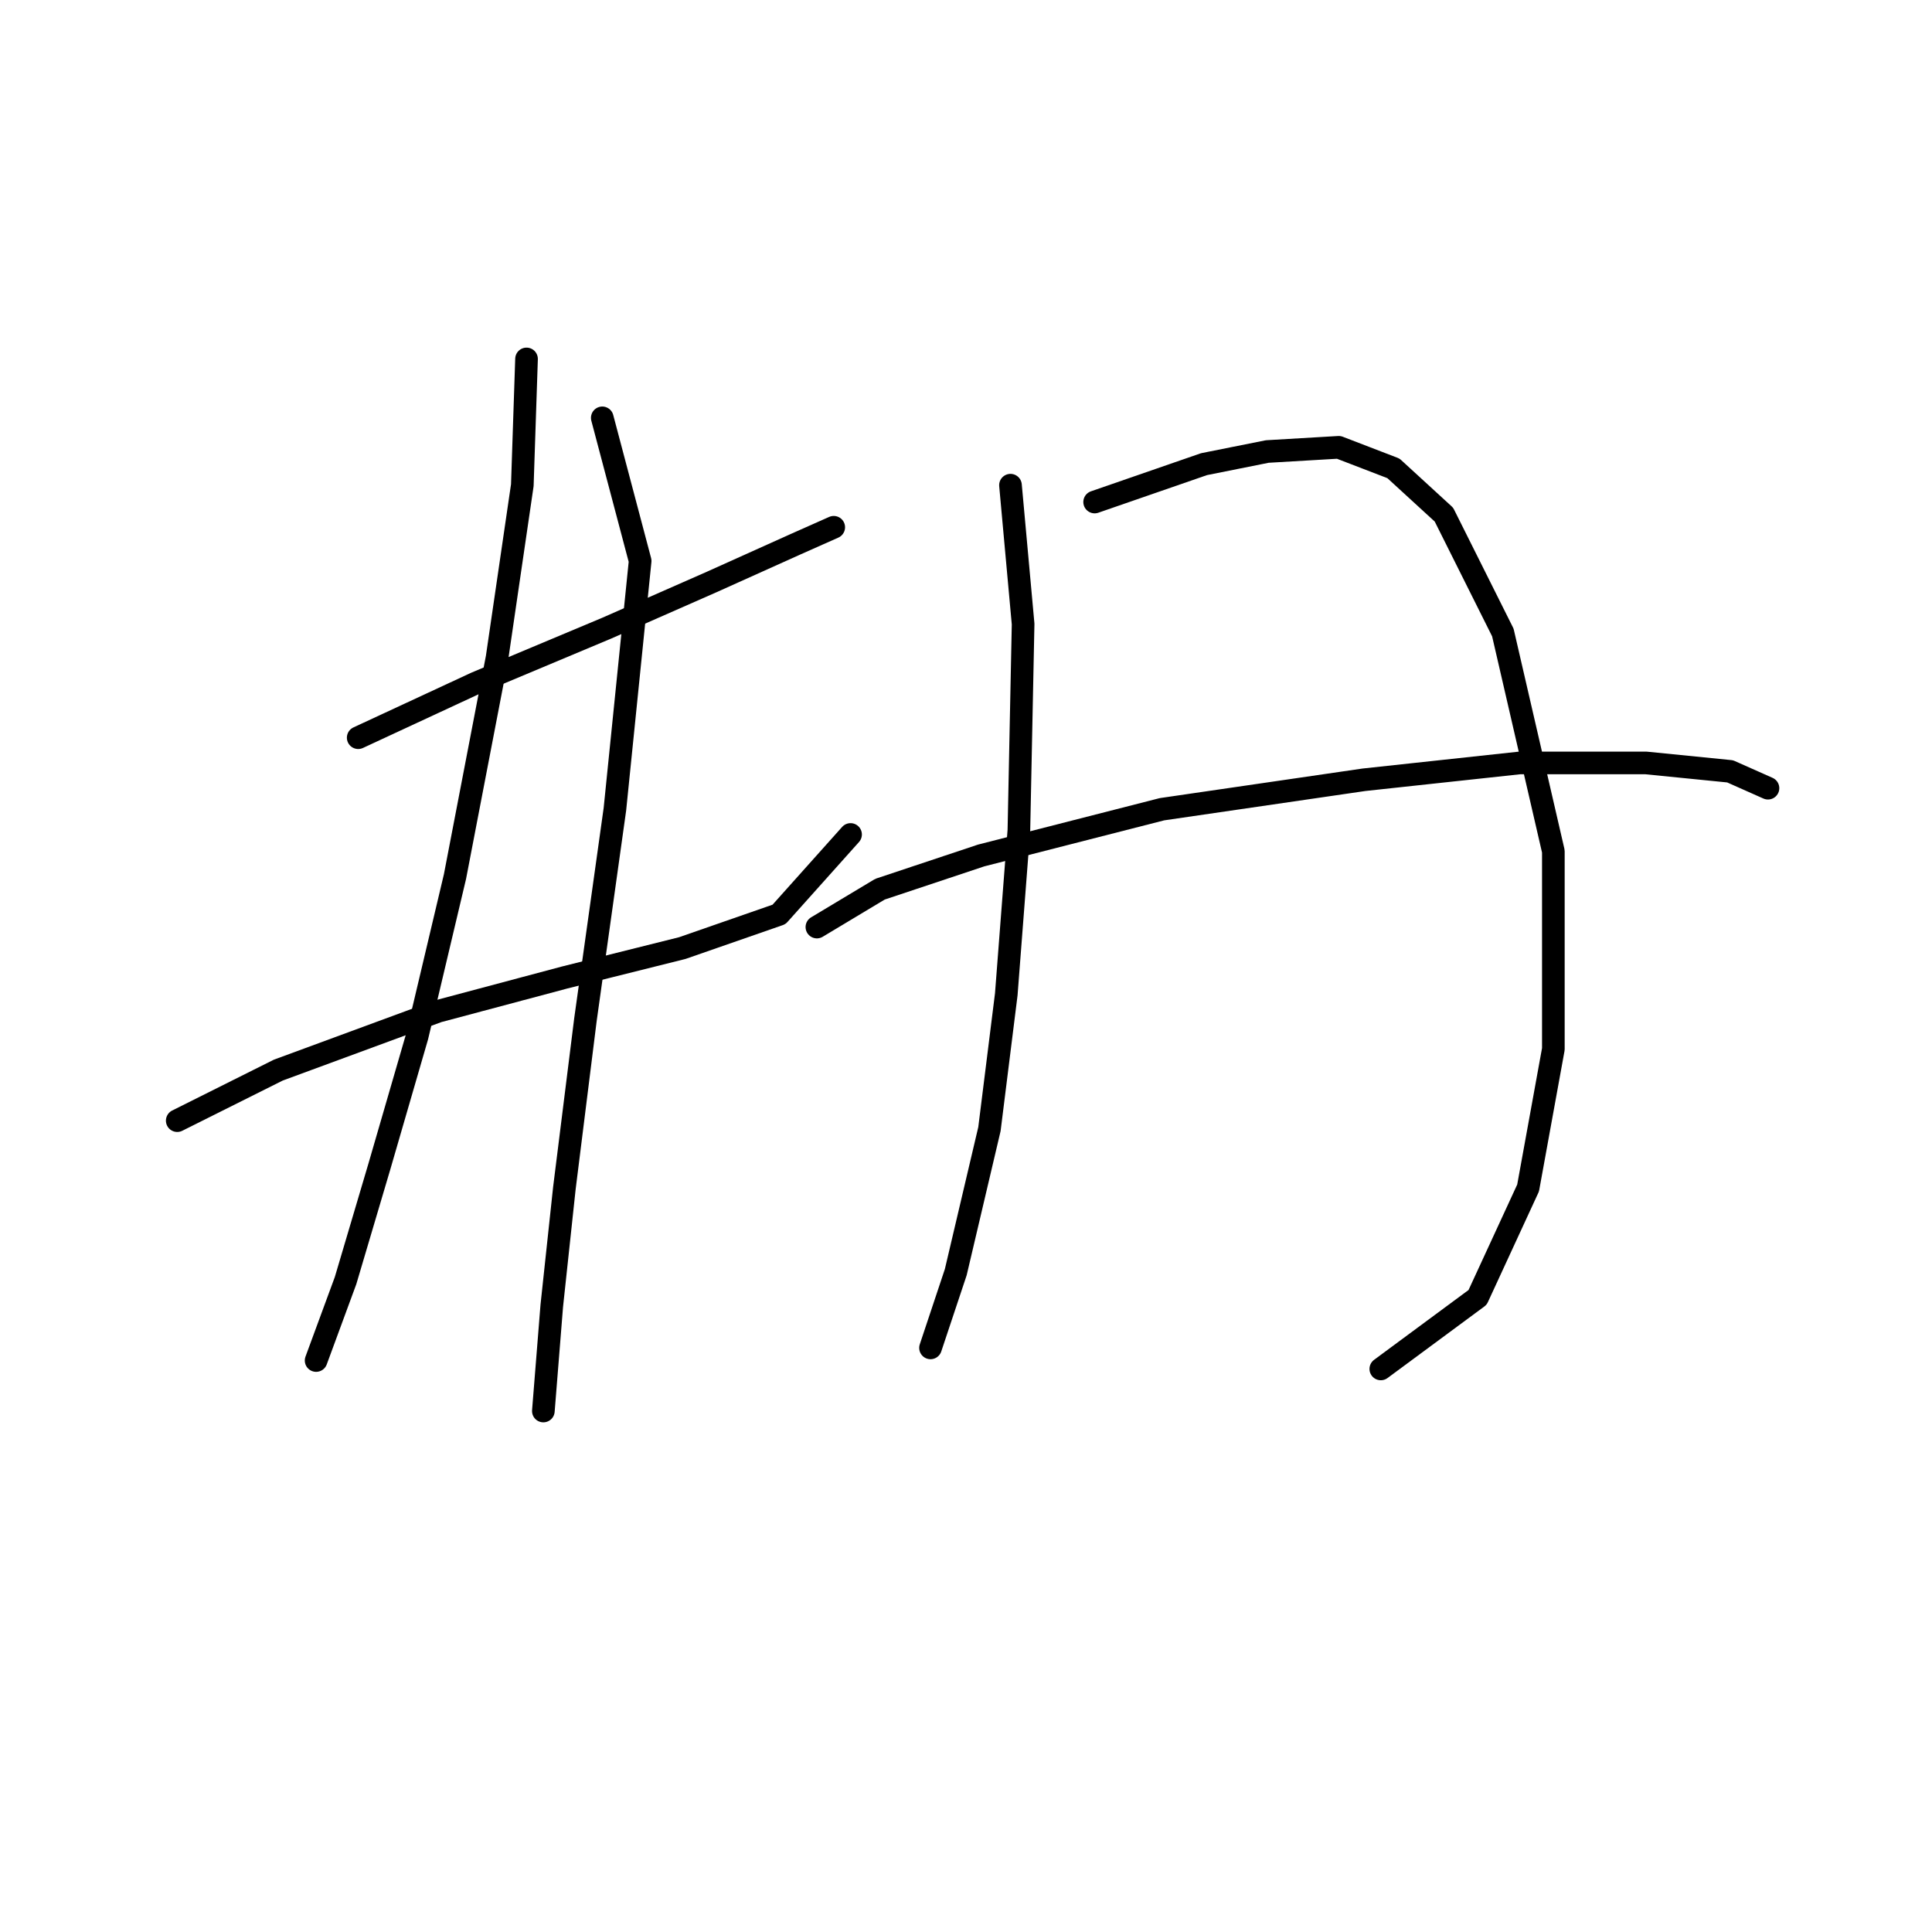 <?xml version="1.0" standalone="no"?>
    <svg width="256" height="256" xmlns="http://www.w3.org/2000/svg" version="1.1">
    <polyline stroke="black" stroke-width="3" stroke-linecap="round" fill="transparent" stroke-linejoin="round" points="47.463 97.747 63.076 90.498 80.362 83.249 94.303 77.115 105.455 72.097 110.474 69.866 110.474 69.866 " />
        <polyline stroke="black" stroke-width="3" stroke-linecap="round" fill="transparent" stroke-linejoin="round" points="23.485 148.491 36.868 141.799 58.058 133.992 74.786 129.531 90.4 125.628 103.225 121.167 112.704 110.572 112.704 110.572 " />
        <polyline stroke="black" stroke-width="3" stroke-linecap="round" fill="transparent" stroke-linejoin="round" points="69.768 47.561 69.21 64.29 65.864 87.152 60.288 116.149 55.269 137.338 50.251 154.624 45.79 169.68 41.887 180.275 41.887 180.275 " />
        <polyline stroke="black" stroke-width="3" stroke-linecap="round" fill="transparent" stroke-linejoin="round" points="79.805 55.368 84.823 74.327 81.478 107.227 77.574 135.108 74.786 157.412 73.113 173.026 71.998 186.966 71.998 186.966 " />
        <polyline stroke="black" stroke-width="3" stroke-linecap="round" fill="transparent" stroke-linejoin="round" points="133.894 64.29 135.567 82.691 135.009 110.015 133.336 131.762 131.106 149.606 126.645 168.565 123.299 178.602 123.299 178.602 " />
        <polyline stroke="black" stroke-width="3" stroke-linecap="round" fill="transparent" stroke-linejoin="round" points="145.046 66.52 159.544 61.502 167.909 59.829 177.388 59.271 184.637 62.059 191.329 68.193 199.135 83.807 205.827 112.803 205.827 139.011 202.481 157.412 195.79 171.911 182.964 181.39 182.964 181.39 " />
        <polyline stroke="black" stroke-width="3" stroke-linecap="round" fill="transparent" stroke-linejoin="round" points="108.243 122.84 116.608 117.821 129.991 113.36 153.968 107.227 180.734 103.323 201.366 101.093 218.095 101.093 229.247 102.208 234.266 104.439 234.266 104.439 " />
        </svg>